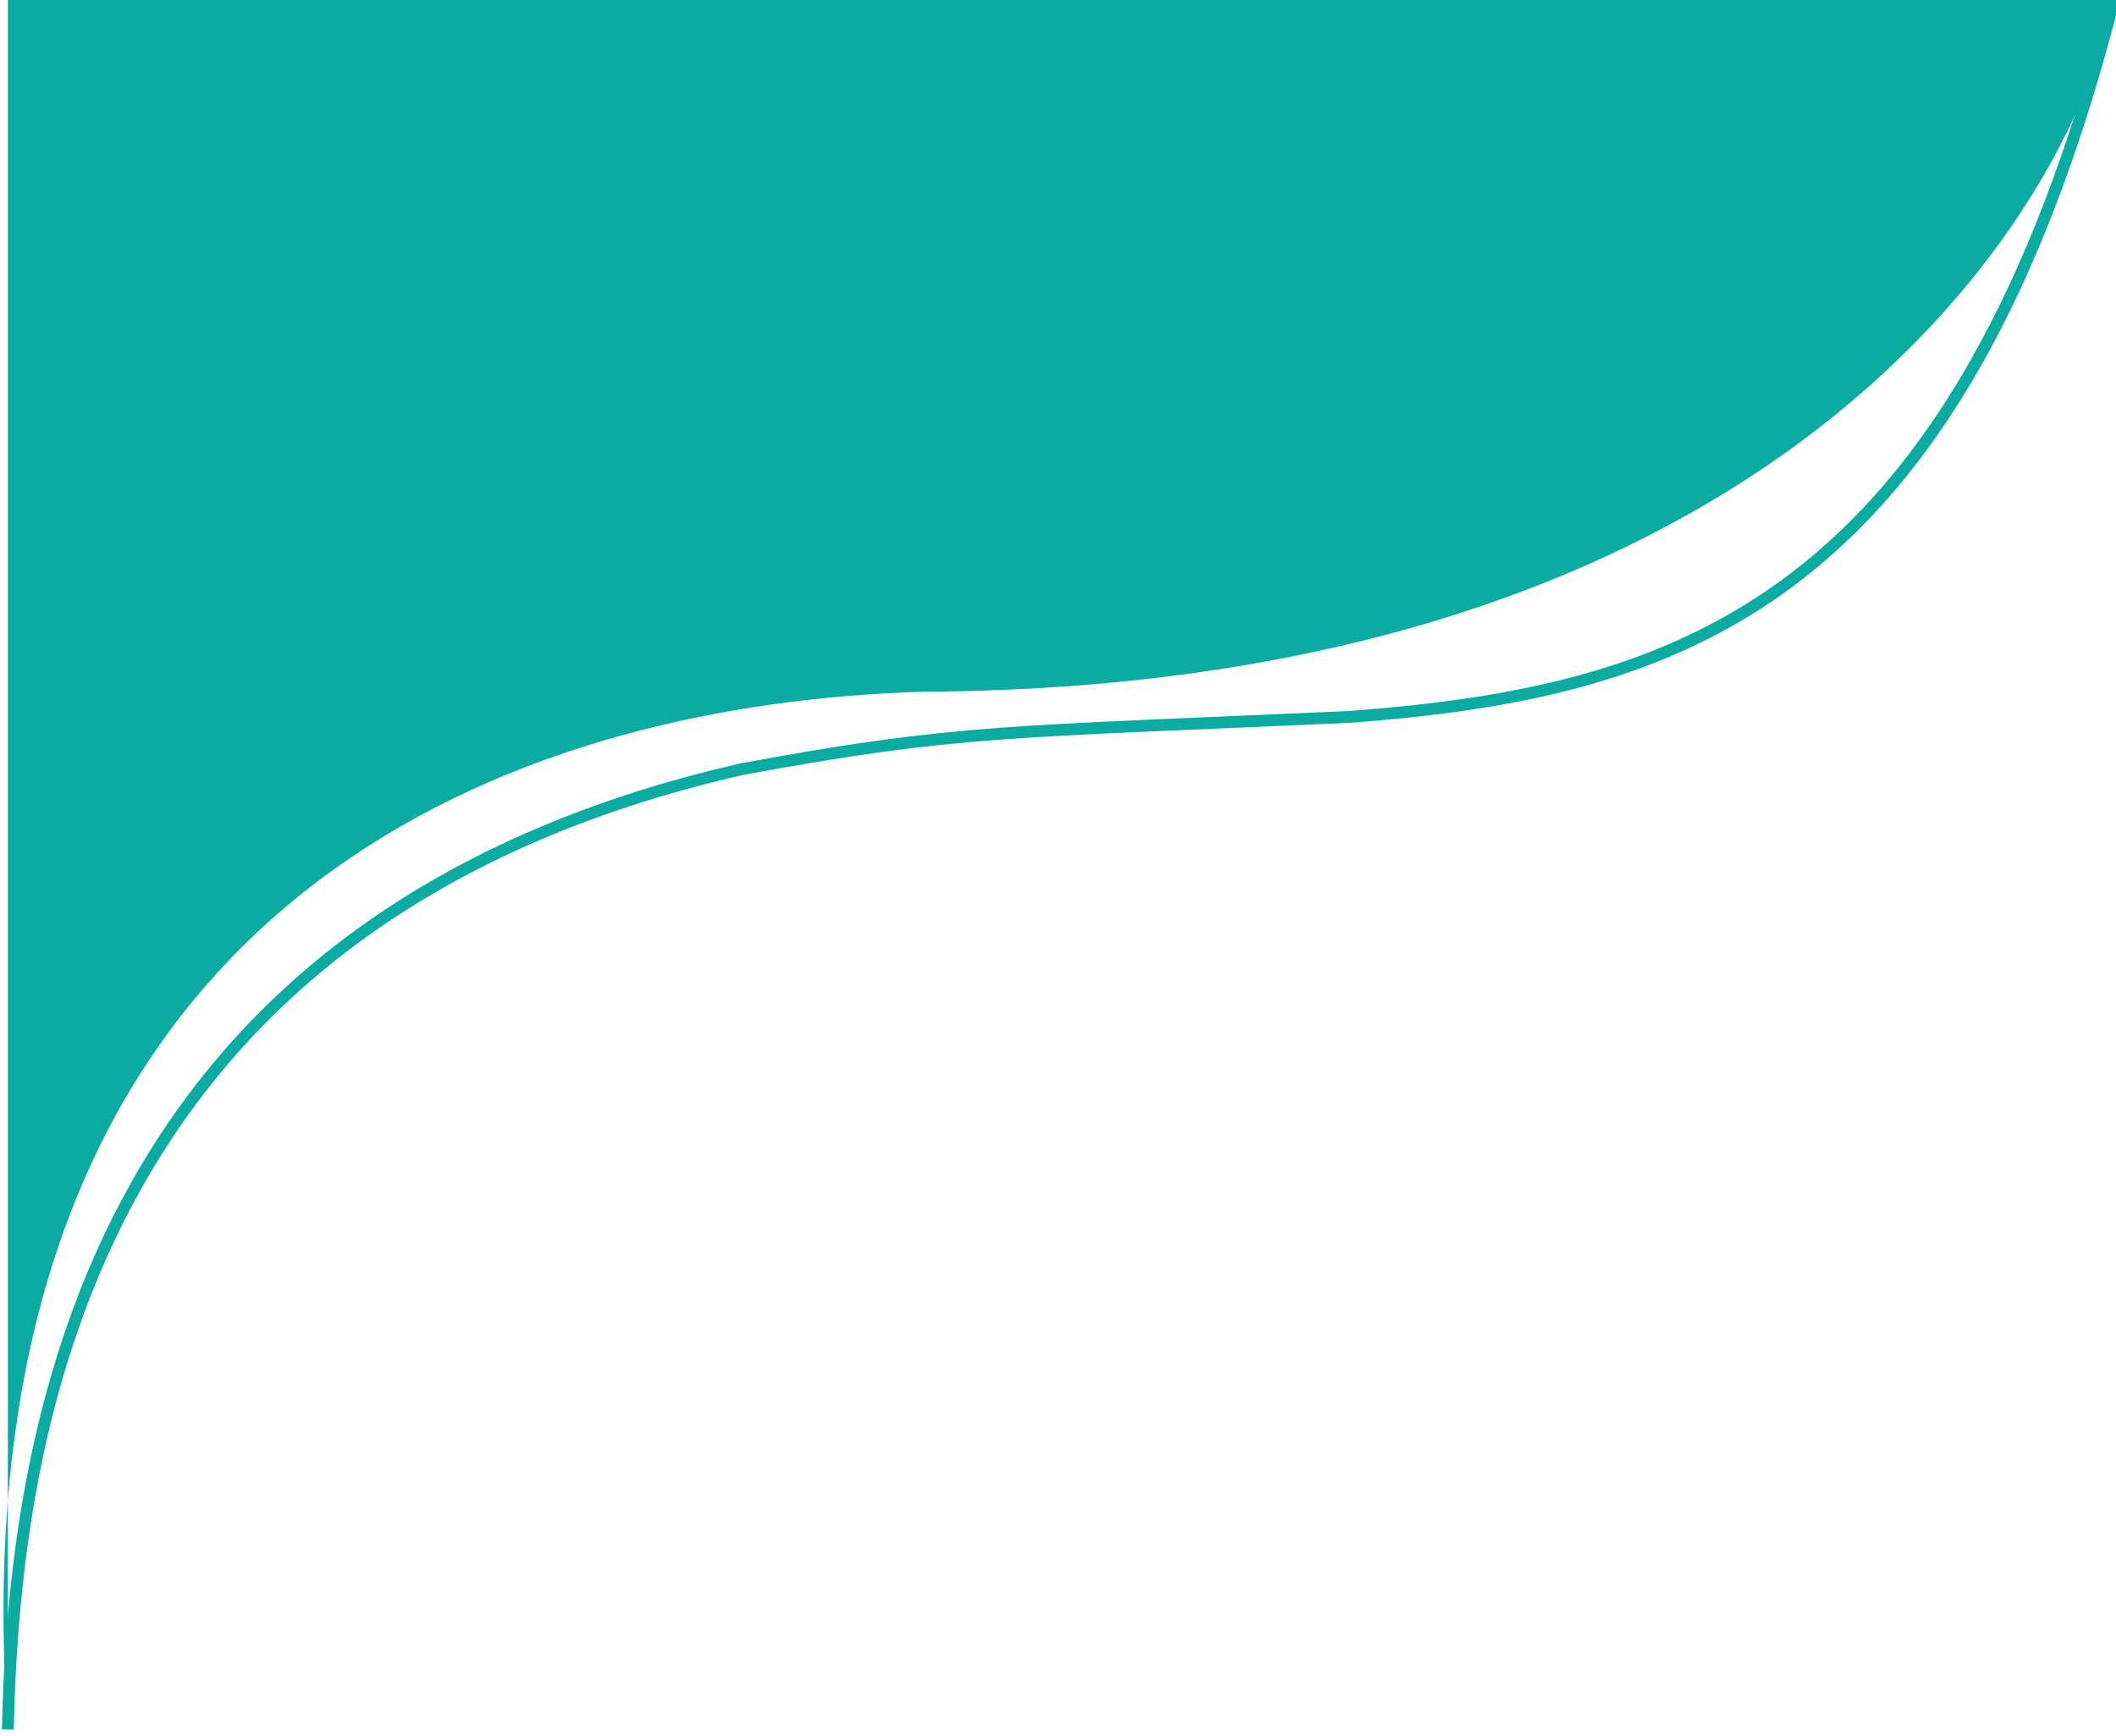 <?xml version="1.0" encoding="UTF-8" standalone="no"?>
<svg
   width="334"
   height="274"
   viewBox="0 0 334 274"
   fill="none"
   version="1.1"
   id="svg119"
   sodipodi:docname="Forma 1.svg"
   inkscape:version="1.1 (c68e22c387, 2021-05-23)"
   xmlns:inkscape="http://www.inkscape.org/namespaces/inkscape"
   xmlns:sodipodi="http://sodipodi.sourceforge.net/DTD/sodipodi-0.dtd"
   xmlns="http://www.w3.org/2000/svg"
   xmlns:svg="http://www.w3.org/2000/svg">
  <defs
     id="defs123" />
  <sodipodi:namedview
     id="namedview121"
     pagecolor="#ffffff"
     bordercolor="#666666"
     borderopacity="1.0"
     inkscape:pageshadow="2"
     inkscape:pageopacity="0.0"
     inkscape:pagecheckerboard="0"
     showgrid="false"
     inkscape:zoom="1.8978102"
     inkscape:cx="59.278847"
     inkscape:cy="137.26346"
     inkscape:window-width="1366"
     inkscape:window-height="705"
     inkscape:window-x="-8"
     inkscape:window-y="-8"
     inkscape:window-maximized="1"
     inkscape:current-layer="svg119" />
  <path
     d="m 333.802,-0.527 c -7.23,36.235 -54.913,108.906 -187.81,109.707 -63.831,1.798 -136.944,30.612 -144.755,127.682 v 36.128 c -0.933,-12.981 -0.895,-25.003 0,-36.128 V -0.527 Z"
     fill="#36d6ad"
     id="path115"
     style="fill:#0aaca1;fill-opacity:1" />
  <path
     d="M 1.237,272.99 C 2.311,223.285 15.374,144.671 117.041,121.414 c 34.148,-6.316 42.065,-5.83 96.008,-8.259 50.974,-3.887 96.206,-16.906 120.753,-113.682"
     stroke="#36d6ad"
     stroke-width="1.872"
     id="path17"
     style="stroke:#0aaca1;stroke-opacity:1" />
</svg>
